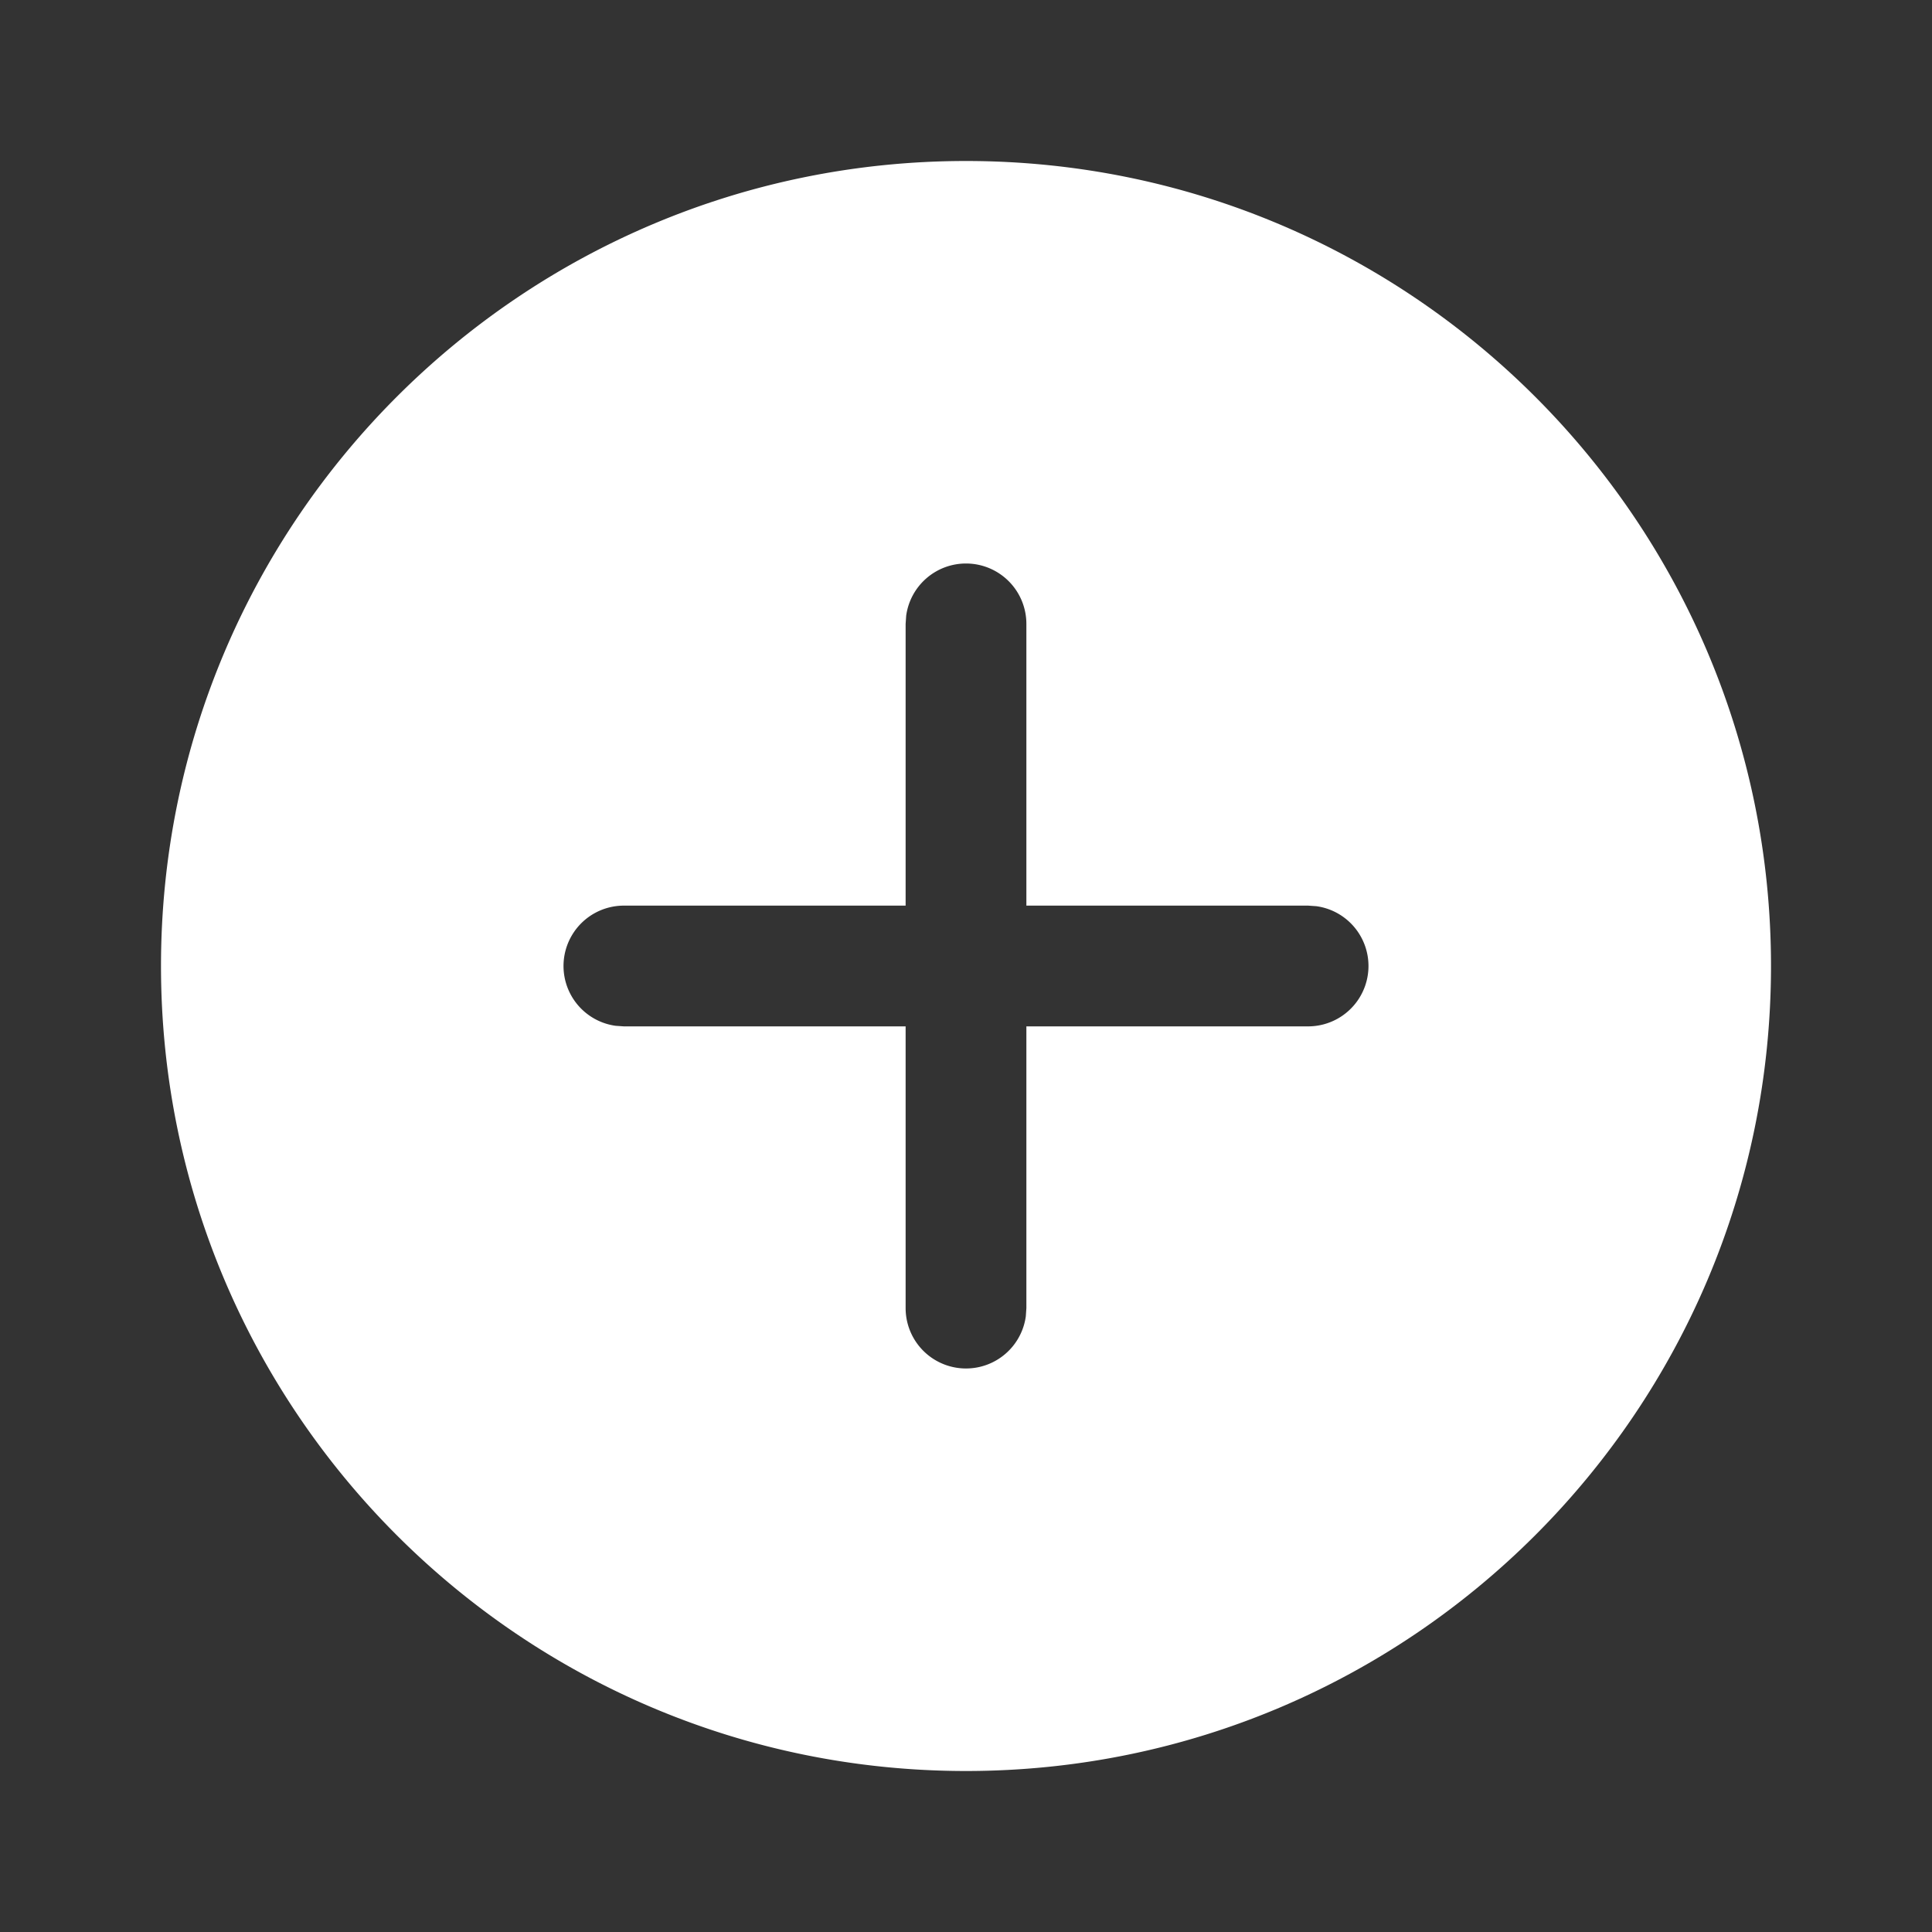 <svg width="24" height="24" fill="none" viewBox="0 0 24 24" xmlns="http://www.w3.org/2000/svg"><rect x="0" y="0" width="24" height="24" fill="#333333" stroke="none"/><path d="M12 2c5.523 0 10 4.477 10 10s-4.477 10-10 10S2 17.523 2 12 6.477 2 12 2Zm0 5a.75.75 0 0 0-.743.648l-.007.102v3.5h-3.5a.75.75 0 0 0-.102 1.493l.102.007h3.5v3.5a.75.75 0 0 0 1.493.102l.007-.102v-3.5h3.5a.75.75 0 0 0 .102-1.493l-.102-.007h-3.5v-3.5A.75.75 0 0 0 12 7Z" fill="#ffffff"/></svg>
